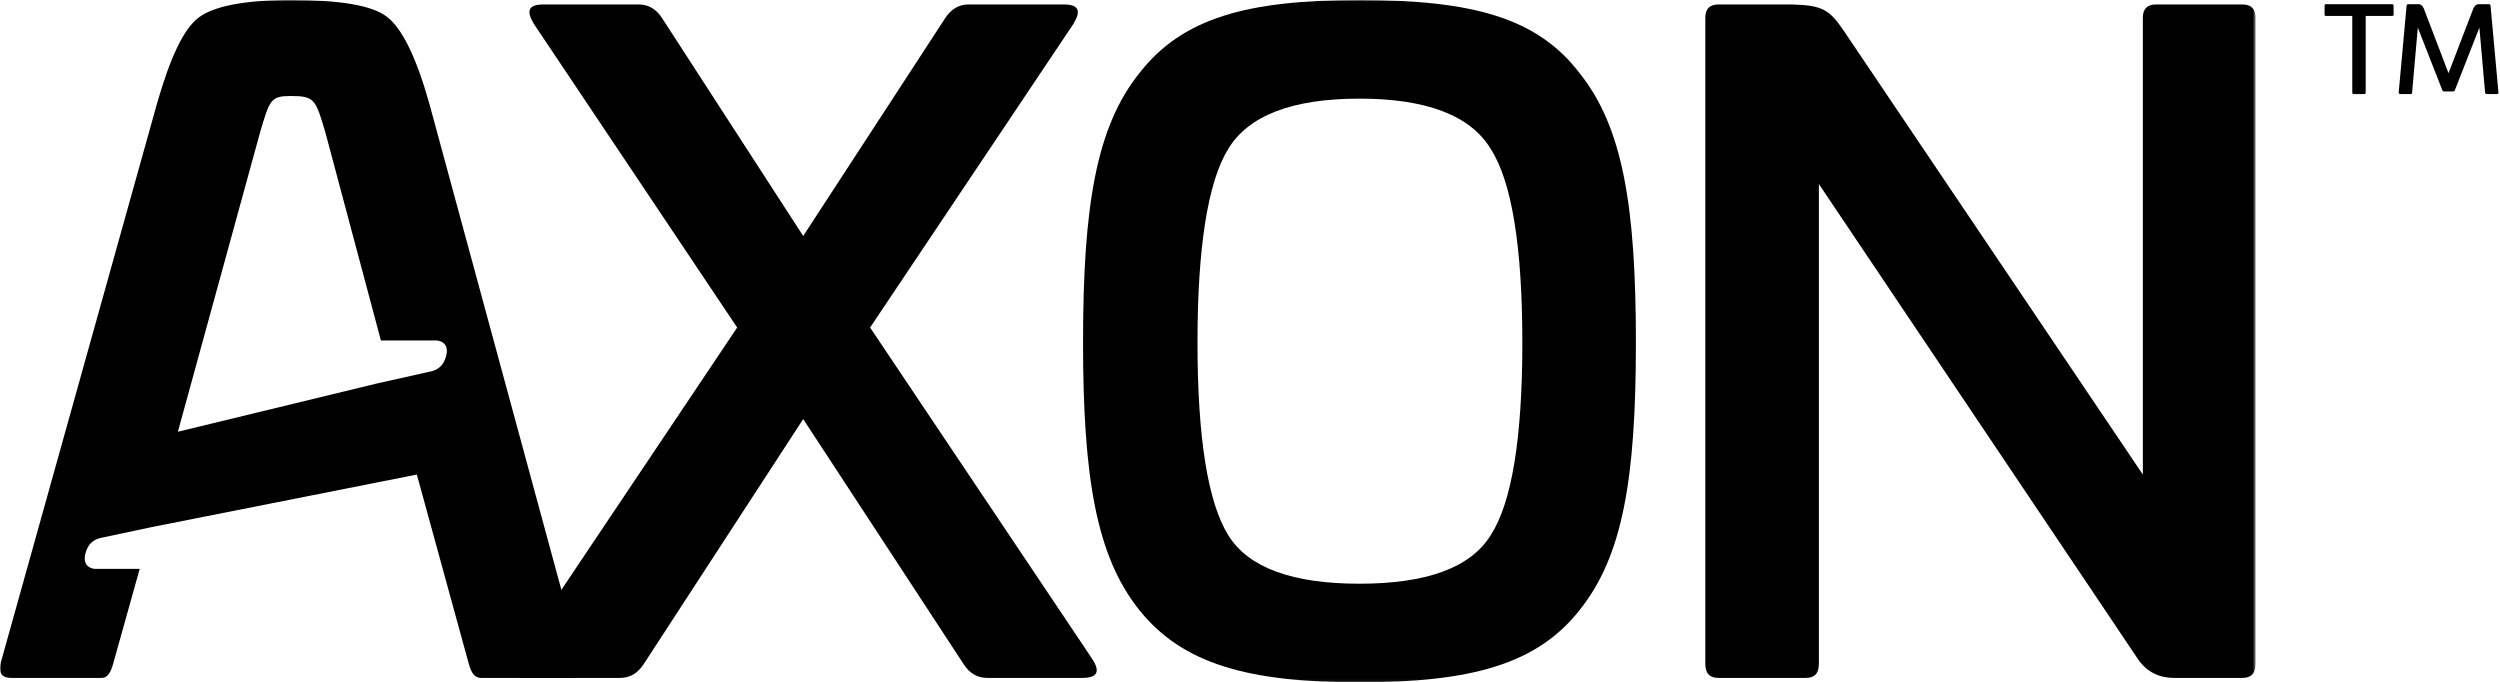 
<svg width="905px" height="247px" viewBox="0 0 905 247" version="1.1" xmlns="http://www.w3.org/2000/svg" xmlns:xlink="http://www.w3.org/1999/xlink">
    <!-- Generator: Sketch 40.3 (33839) - http://www.bohemiancoding.com/sketch -->
    <desc>Created with Sketch.</desc>
    <defs>
        <polygon id="path-1" points="816.507 246.94 0 246.94 0 0.012 408.253 0.012 816.507 0.012"></polygon>
    </defs>
    <g id="AXON_Logo" stroke="none" stroke-width="1" fill="none" fill-rule="evenodd">
        <g id="Group-6">
            <mask id="mask-2" fill="white">
                <use xlink:href="#path-1"></use>
            </mask>
            <g id="Clip-2"></g>
            <path d="M385.09,1.611 C390.507,1.611 391.465,3.839 388.596,8.619 L314.978,118.565 L395.288,238.392 C398.478,243.177 397.199,245.404 391.781,245.404 L357.365,245.404 C353.859,245.404 350.989,243.809 348.762,240.308 L290.76,151.712 L233.078,240.308 C230.846,243.809 227.977,245.404 224.471,245.404 L190.054,245.404 C184.637,245.404 183.363,243.177 186.548,238.392 L266.858,118.565 L193.24,8.619 C190.375,3.839 191.328,1.611 196.746,1.611 L231.167,1.611 C234.669,1.611 237.538,3.202 239.77,6.708 L290.76,85.427 L342.071,6.708 C344.298,3.202 347.167,1.611 350.673,1.611 L385.09,1.611" id="Fill-1" fill="#000000" mask="url(#mask-2)"></path>
            <path d="M444.643,193.778 C451.977,205.566 467.909,211.304 492.127,211.304 C516.35,211.304 532.282,205.566 539.615,193.778 C547.26,181.989 551.087,158.724 551.087,123.982 C551.087,89.25 547.26,65.664 539.615,53.875 C532.282,41.766 516.35,35.707 492.127,35.707 C467.909,35.707 451.977,41.766 444.643,53.875 C437.315,65.664 433.492,89.25 433.492,123.982 C433.492,158.724 437.315,181.989 444.643,193.778 L444.643,193.778 Z M571.799,26.467 C587.415,45.91 592.195,74.592 592.195,123.982 C592.195,173.382 587.415,201.422 571.799,220.865 C556.505,240.308 532.919,247 492.127,247 C451.656,247 428.075,240.308 412.459,220.865 C396.844,201.422 392.063,172.74 392.063,123.982 C392.063,74.592 396.844,45.91 412.459,26.467 C428.075,6.392 451.656,0.016 492.127,0.016 C532.919,0.016 556.505,6.392 571.799,26.467 L571.799,26.467 Z" id="Fill-3" fill="#000000" mask="url(#mask-2)"></path>
            <path d="M811.726,1.611 C814.912,1.611 816.507,3.202 816.507,6.392 L816.507,240.308 C816.507,243.809 814.912,245.404 811.726,245.404 L787.187,245.404 C781.453,245.404 776.989,243.177 773.804,238.392 L658.436,66.617 L658.436,240.308 C658.436,243.809 656.846,245.404 653.655,245.404 L622.108,245.404 C618.923,245.404 617.328,243.809 617.328,240.308 L617.328,6.392 C617.328,3.202 618.923,1.611 622.108,1.611 L648.559,1.611 C660.031,1.928 662.263,3.523 667.681,11.488 L775.715,171.787 L775.715,6.392 C775.715,3.202 777.31,1.611 780.495,1.611 L811.726,1.611" id="Fill-4" fill="#000000" mask="url(#mask-2)"></path>
            <path d="M64.394,156.289 L94.174,47.823 C97.678,36.025 97.998,34.756 105.326,34.756 C113.93,34.756 114.25,36.025 117.754,47.823 L135.823,115.519 L135.841,115.584 L137.888,123.254 L157.841,123.254 C159.528,123.254 162.732,124.372 161.487,128.914 C160.285,133.3 157.54,134.192 155.106,134.649 L136.489,138.809 L64.394,156.289 L64.394,156.289 Z M150.898,171.789 L155.24,187.612 L155.242,187.617 L169.702,240.306 C170.659,243.815 171.934,245.404 174.163,245.404 L206.67,245.404 C209.856,245.404 211.131,243.815 210.494,240.306 L155.362,37.305 C150.58,20.408 145.481,10.21 140.065,6.071 C134.646,1.932 123.173,0.012 105.326,0.012 C88.435,0.012 77.282,2.252 71.863,6.391 C66.447,10.53 61.665,20.728 56.886,37.305 L0.159,240.306 C-0.478,243.815 0.797,245.404 3.984,245.404 L36.81,245.404 C38.719,245.404 39.994,243.815 40.952,240.306 L50.569,205.939 L34.594,205.939 C32.907,205.939 29.703,204.821 30.948,200.279 C32.15,195.892 34.896,195 37.329,194.544 L54.767,190.836 L150.898,171.789 L150.898,171.789 Z" id="Fill-5" fill="#000000" mask="url(#mask-2)"></path>
        </g>
        <path d="M900.947,1.509 C901.381,1.509 901.598,1.788 901.598,2.284 L904.435,33.475 C904.435,33.831 904.296,34.048 903.939,34.048 L900.172,34.048 C899.878,34.048 899.676,33.831 899.598,33.475 L897.537,9.989 L888.7,32.56 C888.561,32.917 888.282,33.118 887.848,33.118 L884.933,33.118 C884.499,33.118 884.22,32.917 884.081,32.56 L875.245,9.989 L873.183,33.475 C873.183,33.831 873.043,34.048 872.687,34.048 L868.904,34.048 C868.548,34.048 868.331,33.831 868.331,33.475 L871.183,2.145 C871.26,1.726 871.4,1.509 871.756,1.509 L875.384,1.509 C876.314,1.509 877.027,2.083 877.446,3.153 L886.36,26.499 L895.32,3.153 C895.754,2.083 896.467,1.509 897.397,1.509 L900.947,1.509 L900.947,1.509 Z M865.912,1.509 C866.269,1.509 866.486,1.726 866.486,2.145 L866.486,5.276 C866.486,5.633 866.269,5.772 865.912,5.772 L856.378,5.772 L856.378,33.552 C856.378,33.909 856.239,34.048 855.882,34.048 L852.1,34.048 C851.743,34.048 851.526,33.909 851.526,33.552 L851.526,5.772 L841.992,5.772 C841.636,5.772 841.496,5.633 841.496,5.276 L841.496,2.145 C841.496,1.726 841.636,1.509 841.992,1.509 L865.912,1.509 L865.912,1.509 Z" id="Fill-7" fill="#000000"></path>
    </g>
</svg>